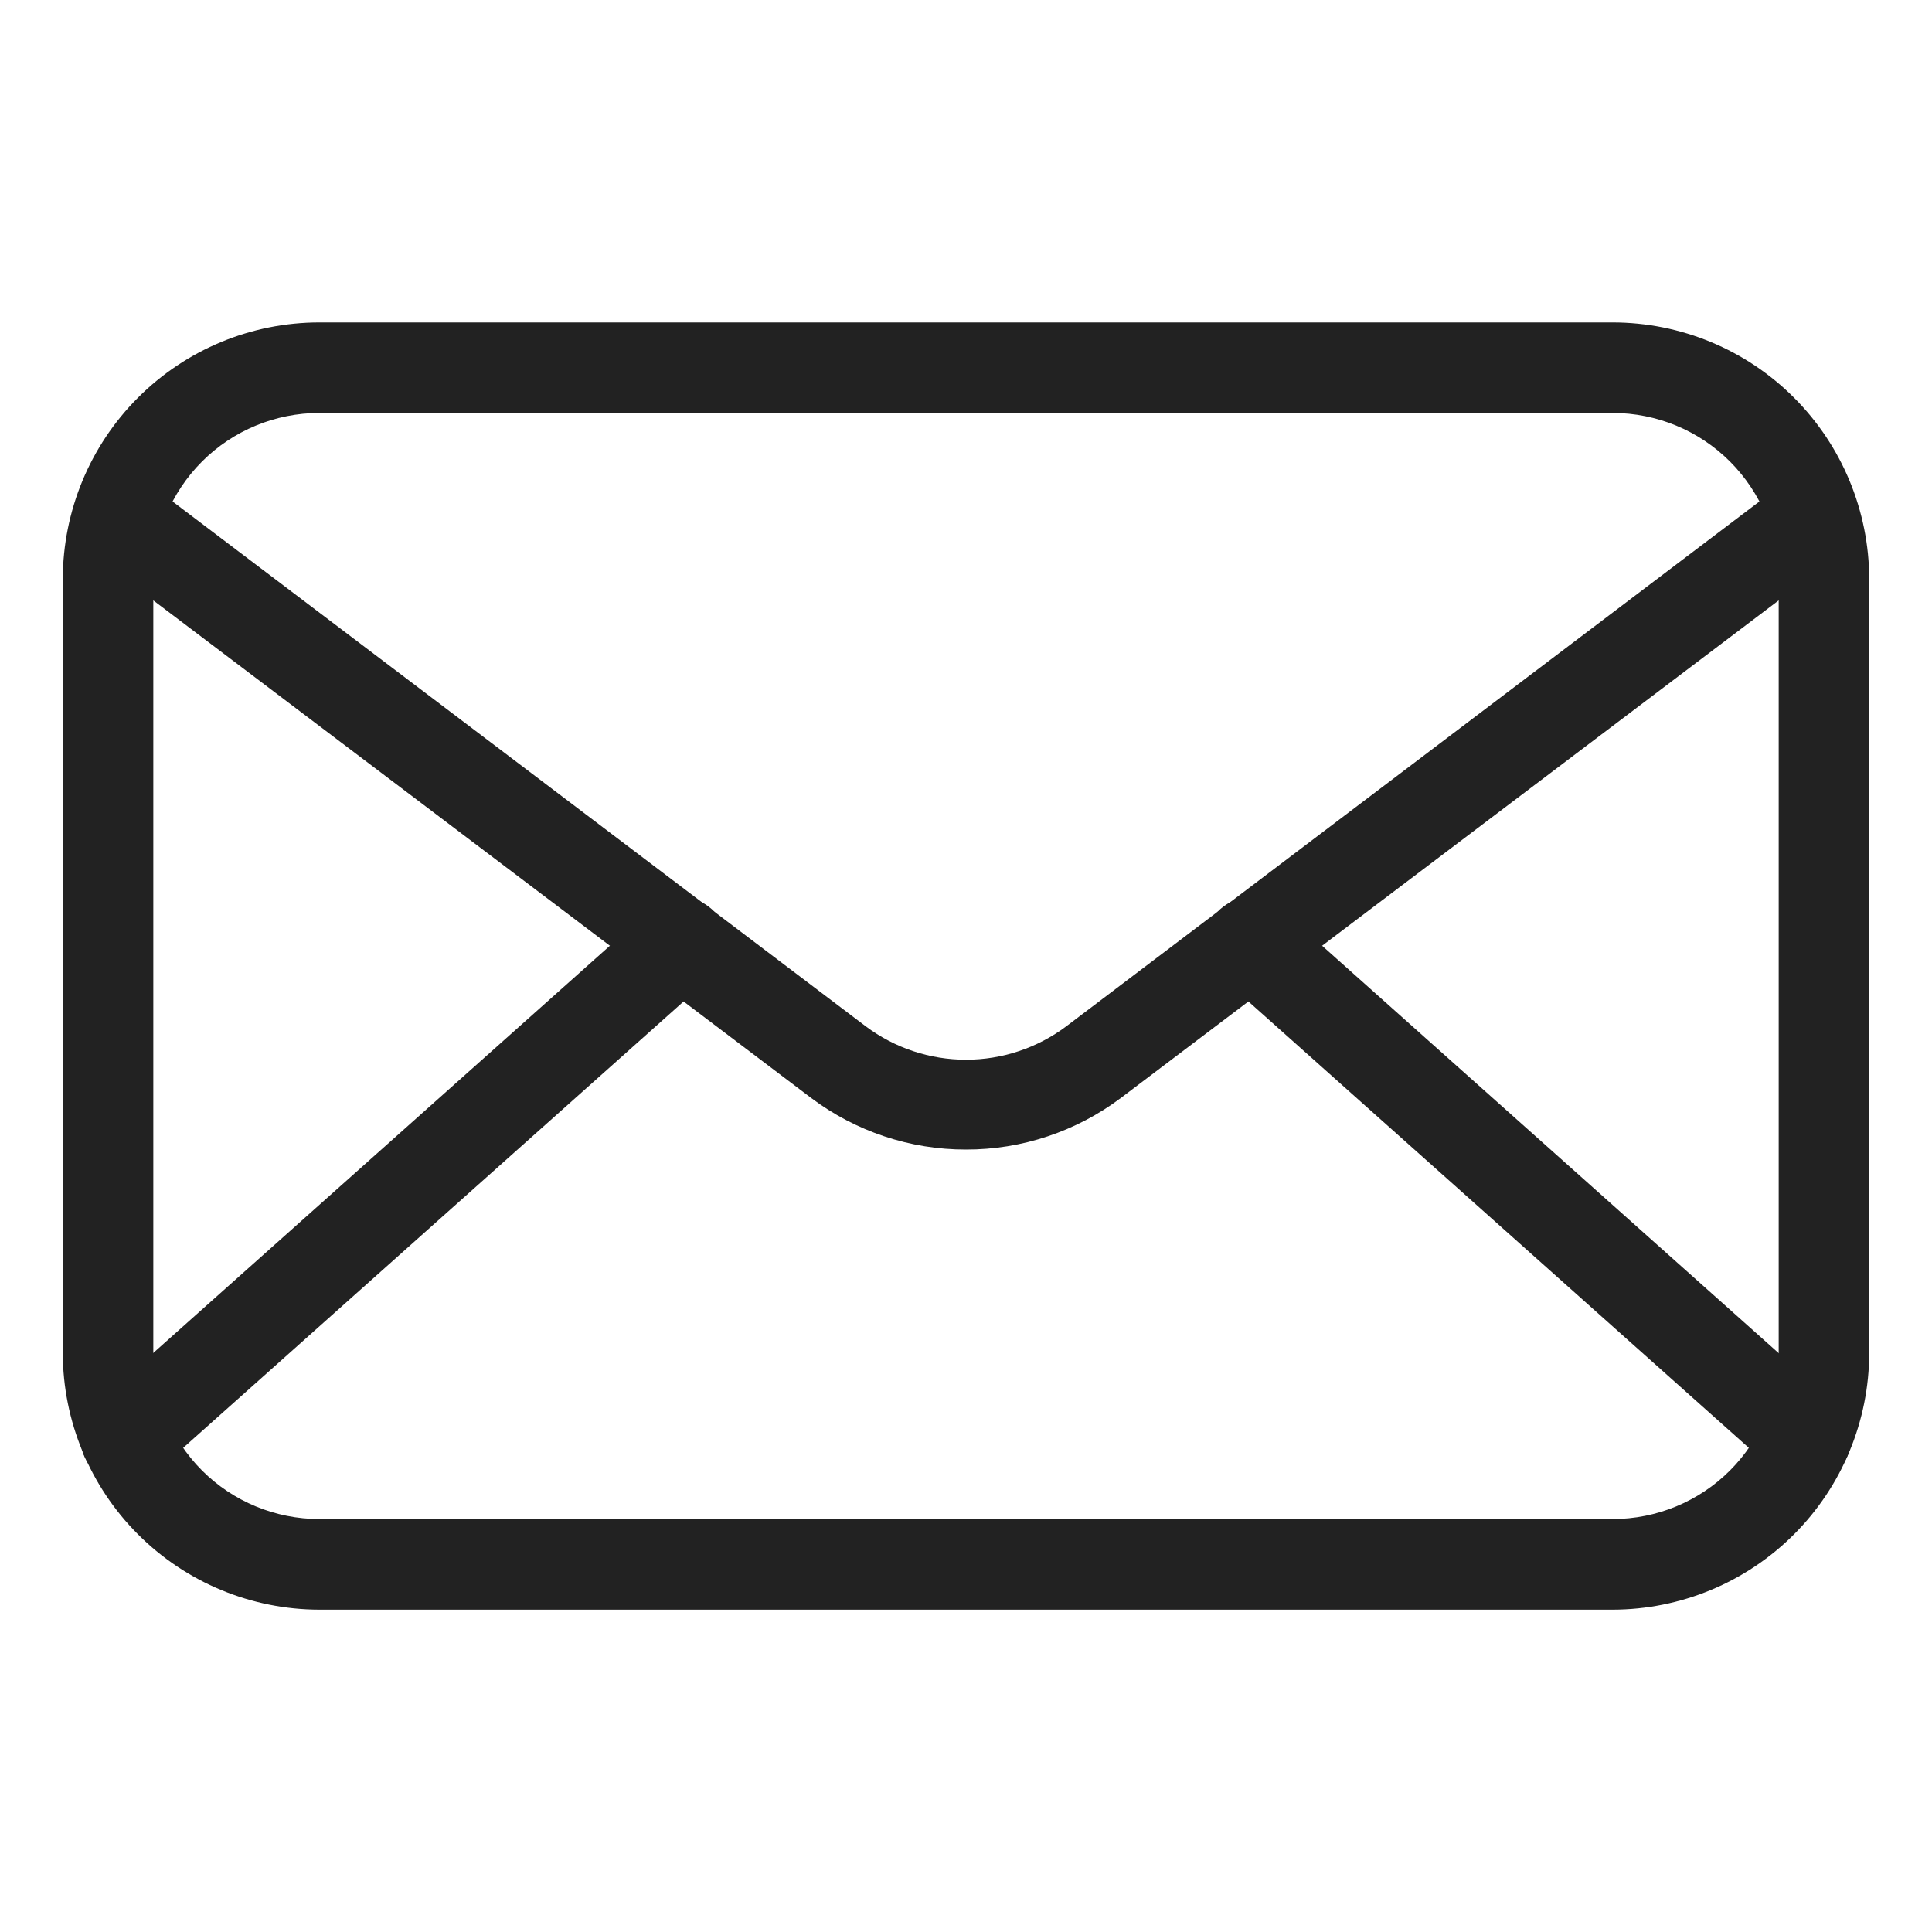 <svg width="20" height="20" viewBox="0 0 20 20" fill="none" xmlns="http://www.w3.org/2000/svg">
<g id="email">
<path id="Vector" d="M16.694 16.663H3.306C2.602 16.662 1.927 16.382 1.429 15.884C0.931 15.386 0.651 14.71 0.65 14.006V5.994C0.651 5.29 0.931 4.614 1.429 4.116C1.927 3.618 2.602 3.338 3.306 3.338H16.694C17.398 3.338 18.073 3.618 18.571 4.116C19.069 4.614 19.349 5.29 19.35 5.994V14.006C19.349 14.71 19.069 15.386 18.571 15.884C18.073 16.382 17.398 16.662 16.694 16.663ZM3.306 4.275C2.85 4.275 2.413 4.456 2.091 4.778C1.769 5.101 1.587 5.538 1.587 5.994V14.006C1.587 14.462 1.769 14.899 2.091 15.222C2.413 15.544 2.85 15.725 3.306 15.725H16.694C17.15 15.725 17.587 15.544 17.909 15.222C18.231 14.899 18.413 14.462 18.413 14.006V5.994C18.413 5.538 18.231 5.101 17.909 4.778C17.587 4.456 17.15 4.275 16.694 4.275H3.306Z" fill="#222222"/>
<path id="Vector_2" d="M10 11.9C9.422 11.901 8.859 11.713 8.397 11.366L1.1 5.847C1.048 5.811 1.005 5.764 0.971 5.711C0.938 5.658 0.916 5.598 0.906 5.536C0.896 5.473 0.899 5.41 0.915 5.349C0.93 5.288 0.958 5.23 0.996 5.18C1.034 5.13 1.081 5.088 1.136 5.057C1.191 5.025 1.251 5.005 1.314 4.998C1.376 4.99 1.44 4.995 1.5 5.013C1.561 5.031 1.617 5.06 1.666 5.1L8.963 10.625C9.262 10.849 9.626 10.97 10 10.97C10.374 10.97 10.738 10.849 11.037 10.625L18.334 5.1C18.383 5.06 18.439 5.031 18.5 5.013C18.561 4.995 18.624 4.99 18.686 4.998C18.749 5.005 18.809 5.025 18.864 5.057C18.919 5.088 18.966 5.13 19.004 5.18C19.042 5.23 19.07 5.288 19.085 5.349C19.101 5.41 19.104 5.473 19.094 5.536C19.084 5.598 19.062 5.658 19.029 5.711C18.995 5.764 18.952 5.811 18.9 5.847L11.603 11.366C11.141 11.713 10.578 11.901 10 11.9Z" fill="#222222"/>
<path id="Vector_3" d="M1.303 15.356C1.208 15.356 1.115 15.328 1.037 15.274C0.959 15.22 0.898 15.143 0.864 15.055C0.831 14.966 0.825 14.869 0.847 14.776C0.87 14.684 0.92 14.601 0.991 14.537L6.741 9.409C6.833 9.326 6.955 9.284 7.08 9.291C7.204 9.298 7.32 9.354 7.403 9.447C7.486 9.54 7.529 9.662 7.522 9.786C7.515 9.91 7.458 10.027 7.366 10.109L1.616 15.238C1.53 15.315 1.419 15.358 1.303 15.356ZM18.697 15.356C18.581 15.358 18.47 15.315 18.384 15.238L12.634 10.109C12.541 10.027 12.485 9.91 12.478 9.786C12.471 9.662 12.514 9.54 12.597 9.447C12.68 9.354 12.796 9.298 12.92 9.291C13.045 9.284 13.166 9.326 13.259 9.409L19.006 14.537C19.077 14.601 19.127 14.684 19.15 14.776C19.172 14.869 19.166 14.966 19.132 15.055C19.099 15.143 19.038 15.22 18.96 15.274C18.882 15.328 18.789 15.356 18.694 15.356H18.697Z" fill="#222222"/>
</g>
</svg>
